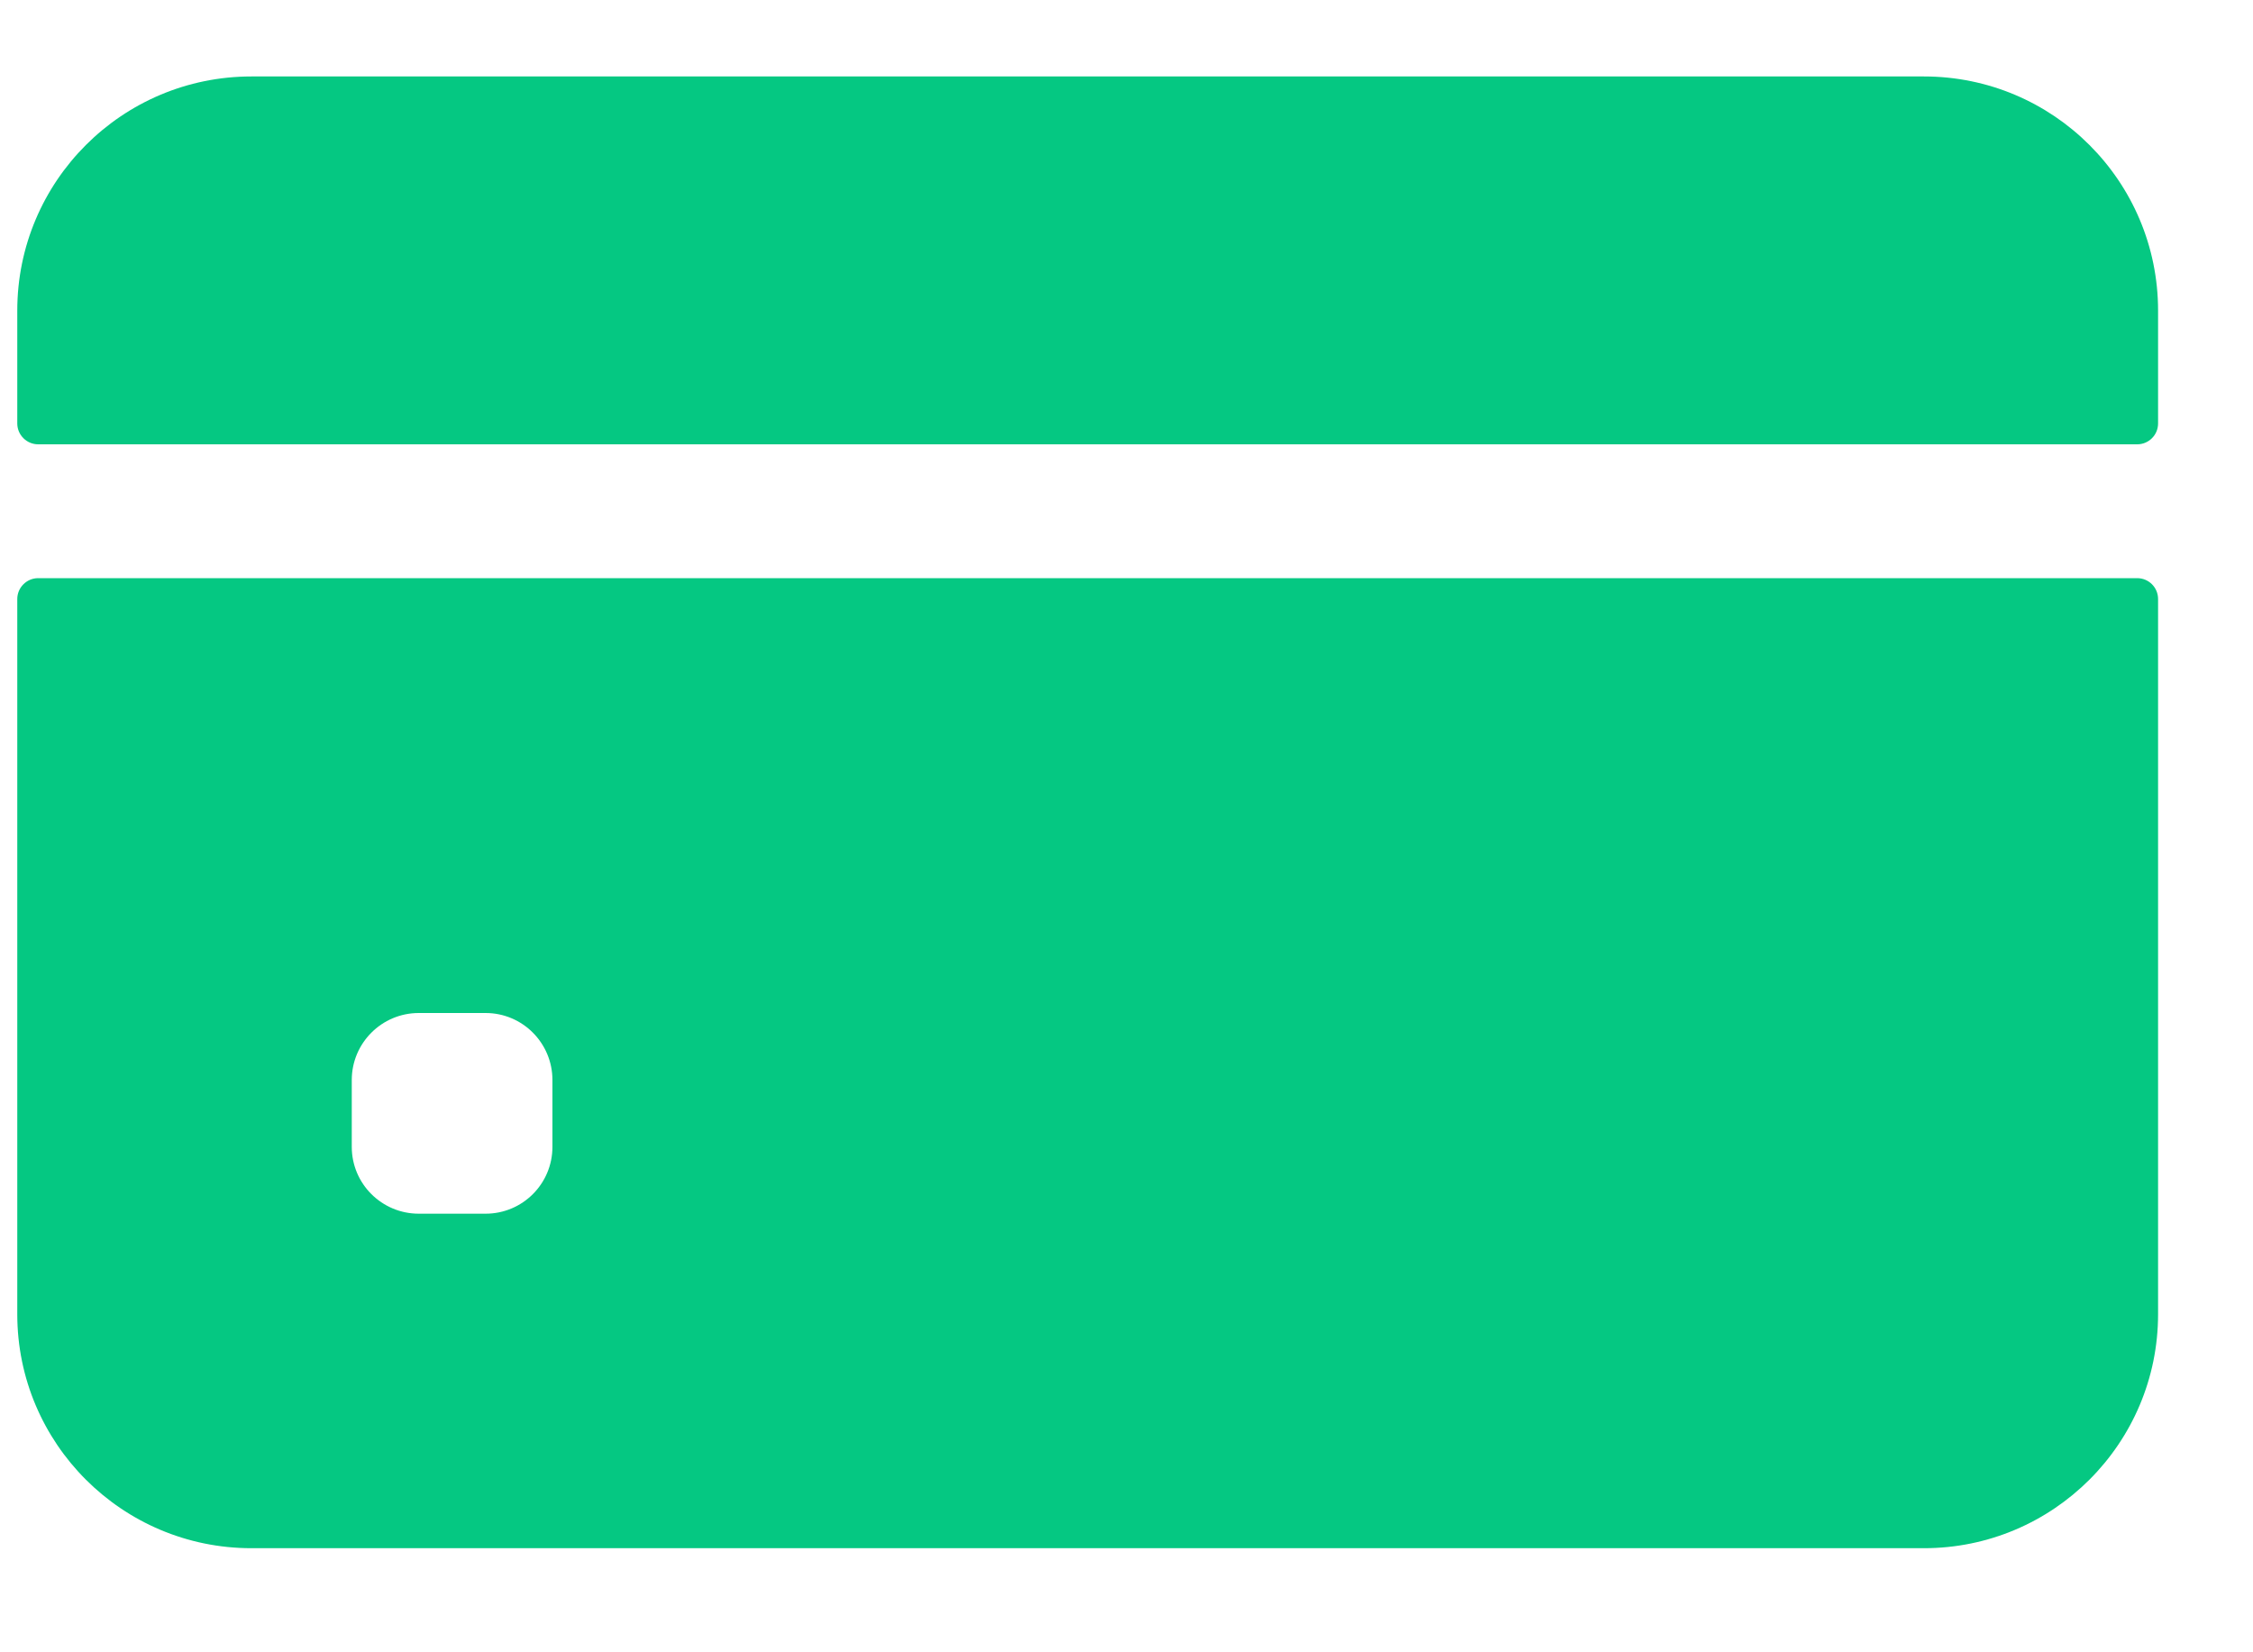 <svg width="15" height="11" viewBox="0 0 15 11" fill="none" xmlns="http://www.w3.org/2000/svg">
<path d="M14.368 2.819V2.068C14.368 1.207 13.67 0.509 12.809 0.509H1.674C0.813 0.509 0.115 1.207 0.115 2.068V2.819C0.115 2.896 0.178 2.958 0.254 2.958H14.229C14.306 2.958 14.368 2.896 14.368 2.819Z" fill="#05C882"/>
<path d="M0.115 3.988V8.749C0.115 9.609 0.813 10.307 1.674 10.307H12.809C13.67 10.307 14.368 9.609 14.368 8.749V3.988C14.368 3.911 14.306 3.849 14.229 3.849H0.254C0.178 3.849 0.115 3.911 0.115 3.988ZM3.678 7.635C3.678 7.881 3.479 8.08 3.233 8.08H2.788C2.542 8.08 2.342 7.881 2.342 7.635V7.19C2.342 6.944 2.542 6.744 2.788 6.744H3.233C3.479 6.744 3.678 6.944 3.678 7.19V7.635Z" fill="#05C882"/>
</svg>
